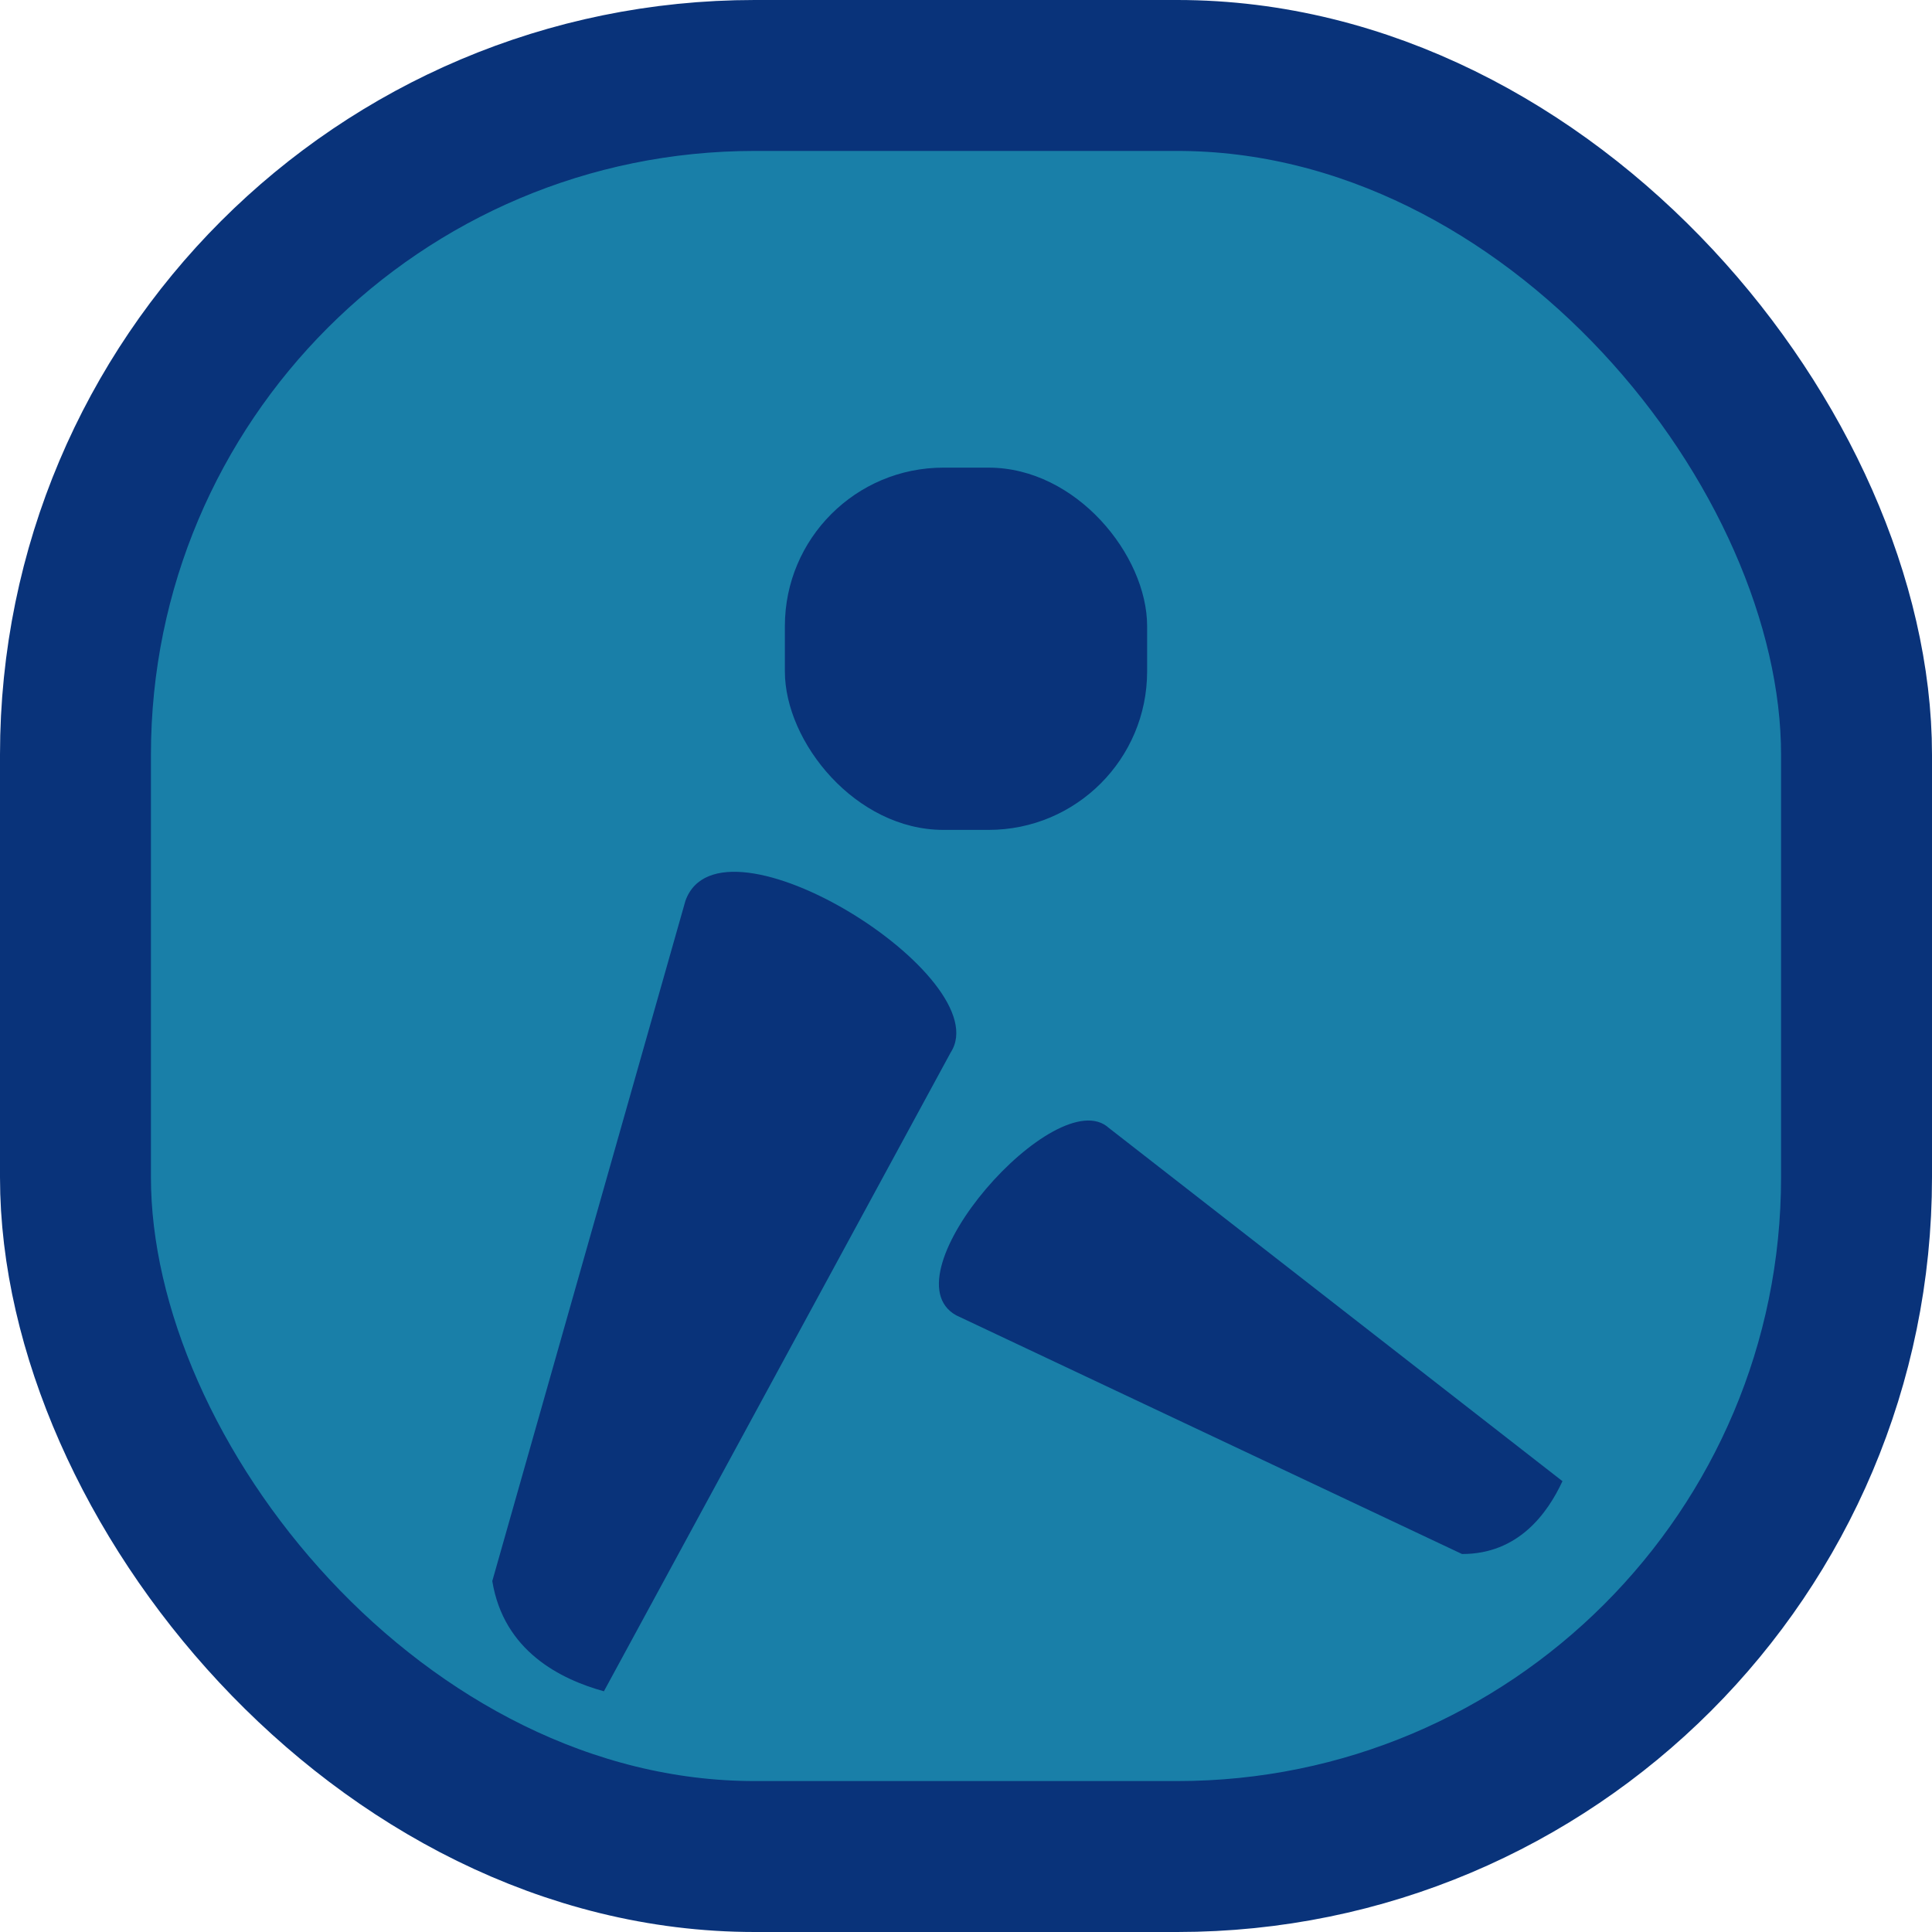 <svg width="256" height="256" xmlns="http://www.w3.org/2000/svg">

 <g>
  <title>Layer 1</title>
  <rect stroke-width="20" rx="90" id="svg_2" height="236" width="236" y="10" x="10" stroke="#09337a" fill="#197fa8"/>
  <rect rx="21" id="svg_4" height="48" width="48" y="61.965" x="104" stroke-width="20" fill="#09337a"/>
  <path id="svg_8" d="m111.544,147.951" opacity="NaN" stroke-width="20" fill="#092487"/>
  <path id="svg_11" d="m93.19,146.052" opacity="NaN" stroke-width="20" fill="#092487"/>
  <path transform="rotate(-50, 88.84, 167.371)" id="svg_18" d="m41.392,176.365c-6.14,7.127 -4.156,15.295 -1.682,20.717l94.374,-19.208c11.707,-1.436 5.721,-44.625 -7.19,-39.845l-85.502,38.336z" stroke-width="20" fill="#09337a"/>
  <path transform="rotate(-130.587, 163.902, 182.041)" id="svg_20" d="m126.37,189.157c-4.857,5.637 -3.287,12.098 -1.33,16.387l74.65,-15.194c9.26,-1.136 4.525,-35.299 -5.688,-31.518l-67.632,30.324z" stroke-width="20" fill="#09337a"/>
 </g>
</svg>